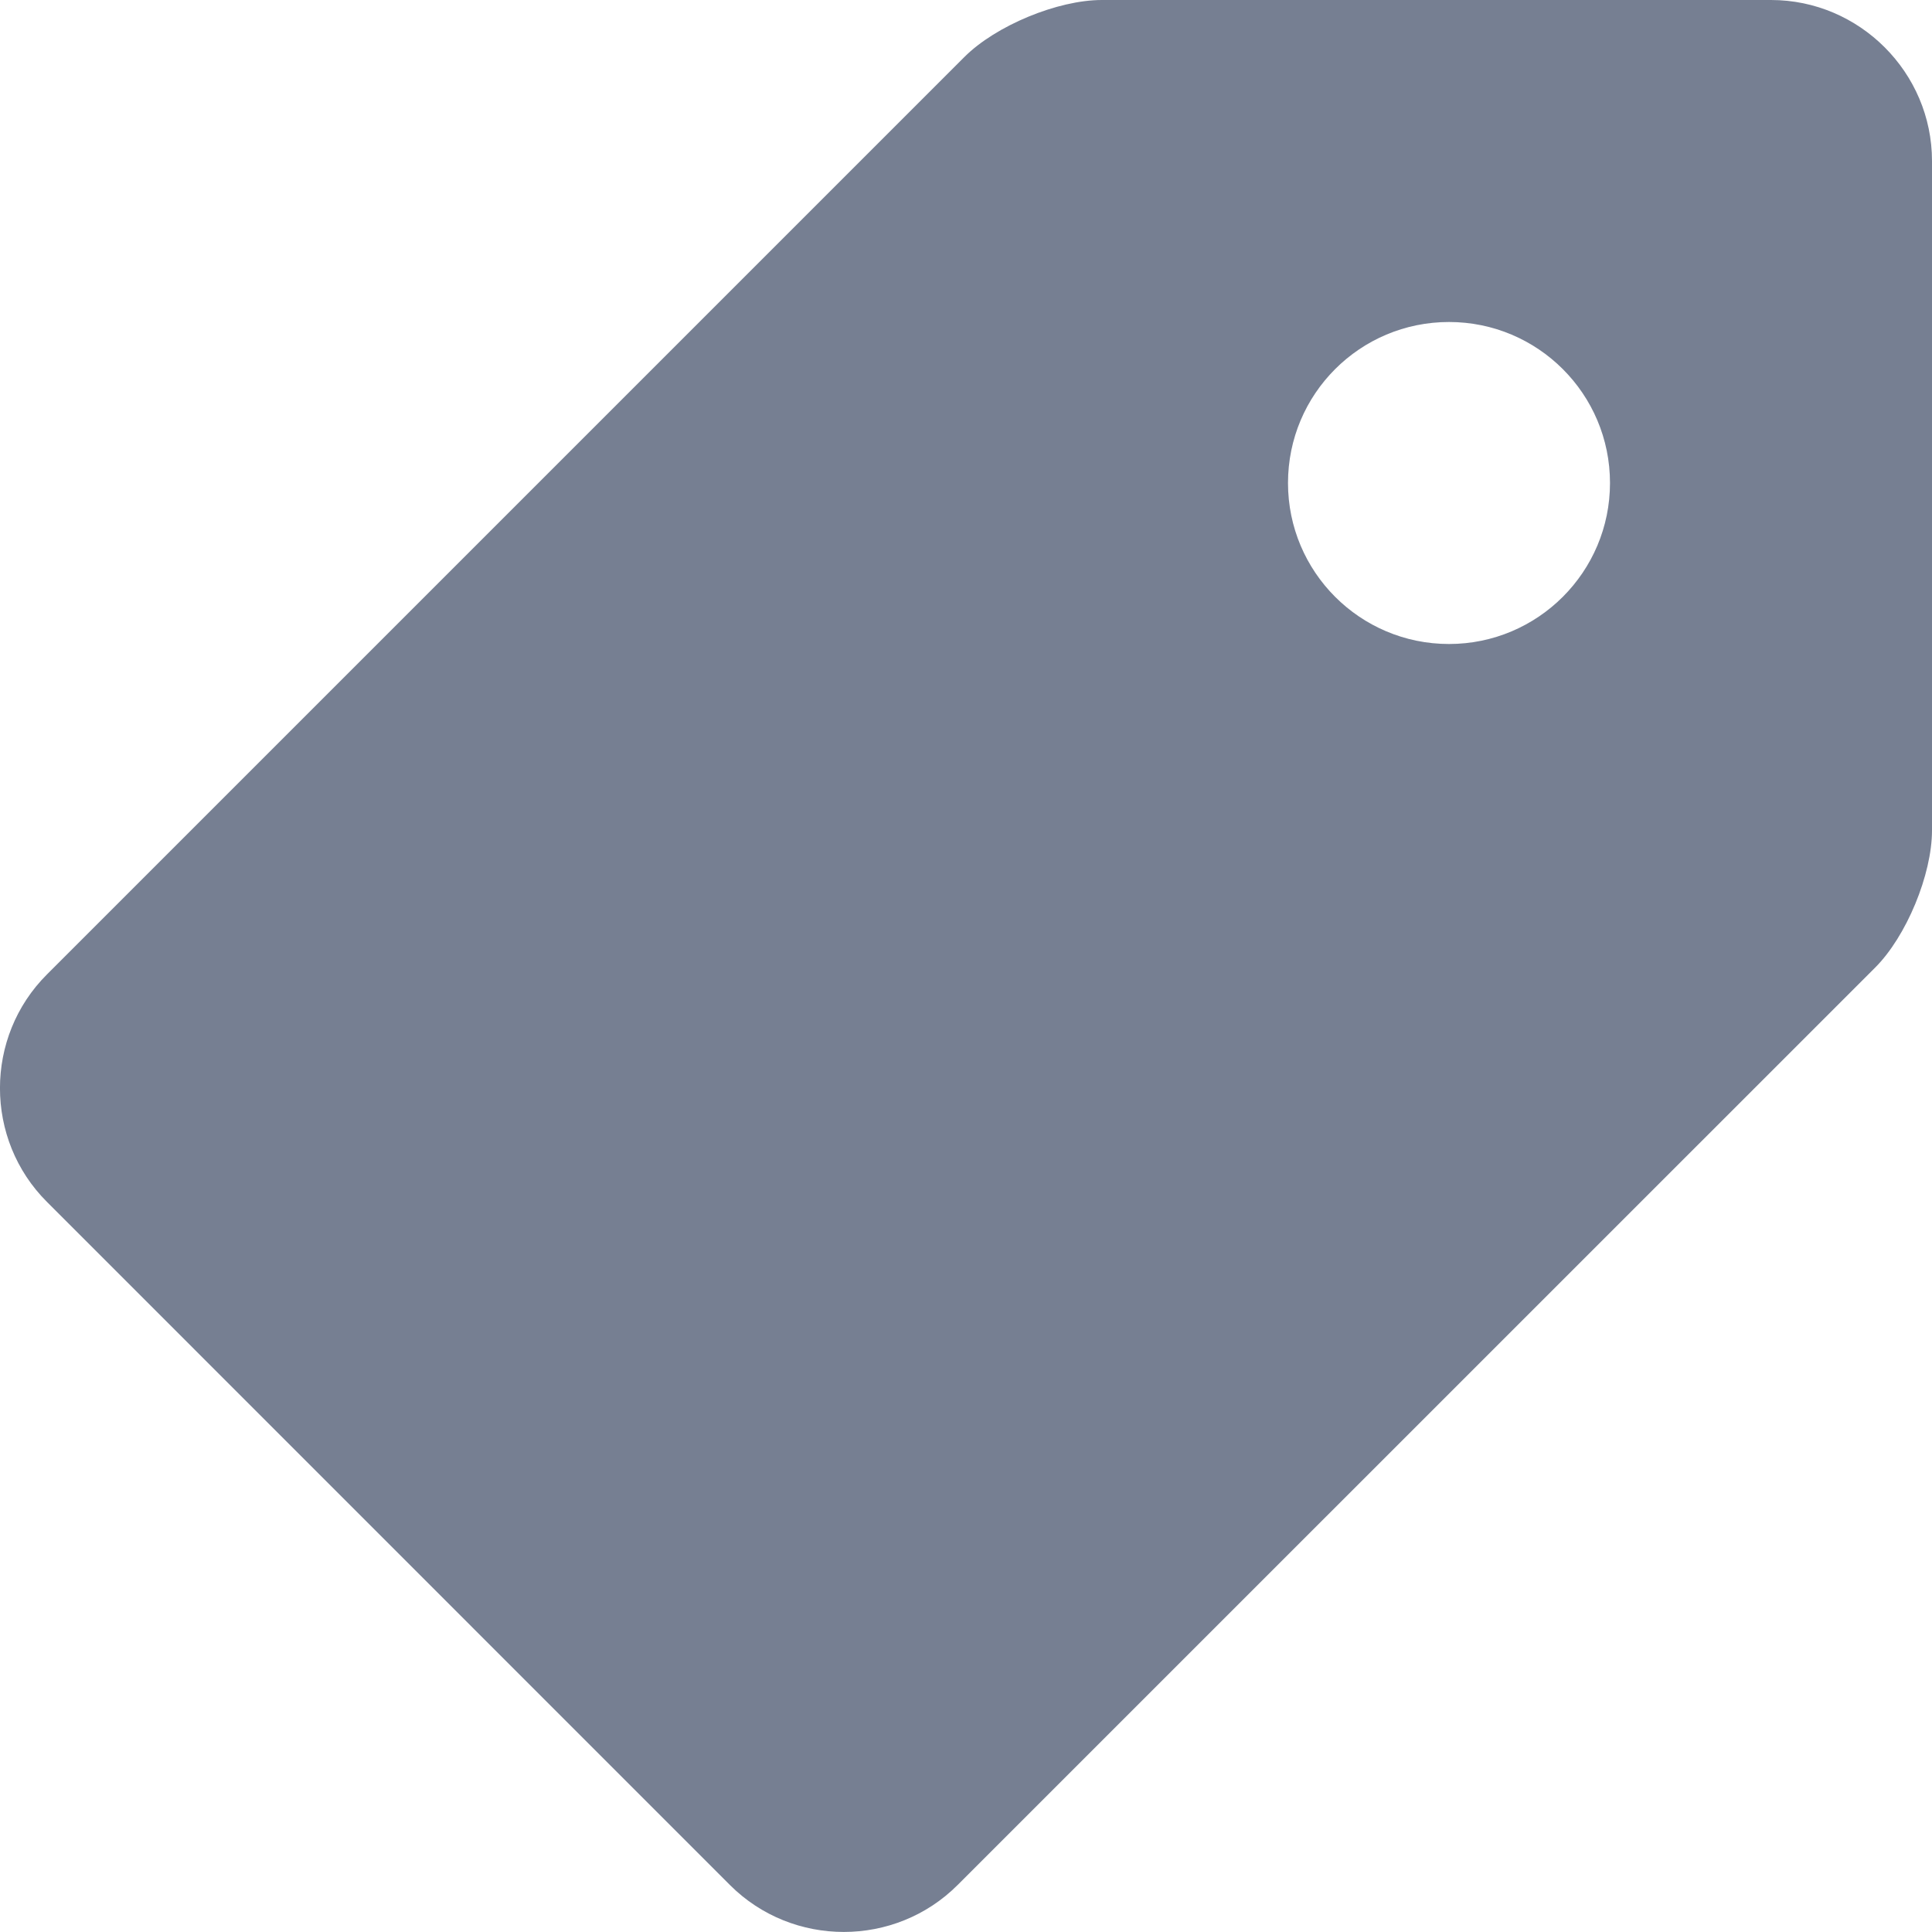 <?xml version="1.0" encoding="UTF-8"?>
<svg width="15px" height="15px" viewBox="0 0 15 15" version="1.1" xmlns="http://www.w3.org/2000/svg" xmlns:xlink="http://www.w3.org/1999/xlink">
    <title>price-tag</title>
    <g id="Page-1" stroke="none" stroke-width="1" fill="none" fill-rule="evenodd">
        <g id="Detail-1" transform="translate(-966, -322)" fill="#767F92" fill-rule="nonzero">
            <g id="Frame-1087" transform="translate(869, 316)">
                <g id="price-tag" transform="translate(97, 6)">
                    <path d="M13.75,0 L8.555,0 C8.211,0 7.731,0.199 7.488,0.442 L0.365,7.565 C-0.122,8.05 -0.122,8.847 0.365,9.332 L5.668,14.636 C6.154,15.121 6.949,15.121 7.435,14.635 L14.558,7.513 C14.801,7.271 15,6.79 15,6.447 L15,1.25 C15,0.563 14.437,0 13.75,0 Z M11.25,5 C10.559,5 10,4.44 10,3.75 C10,3.059 10.559,2.5 11.25,2.5 C11.94,2.5 12.5,3.059 12.5,3.75 C12.5,4.44 11.94,5 11.25,5 Z" id="Shape"></path>
                </g>
            </g>
        </g>
    </g>
</svg>